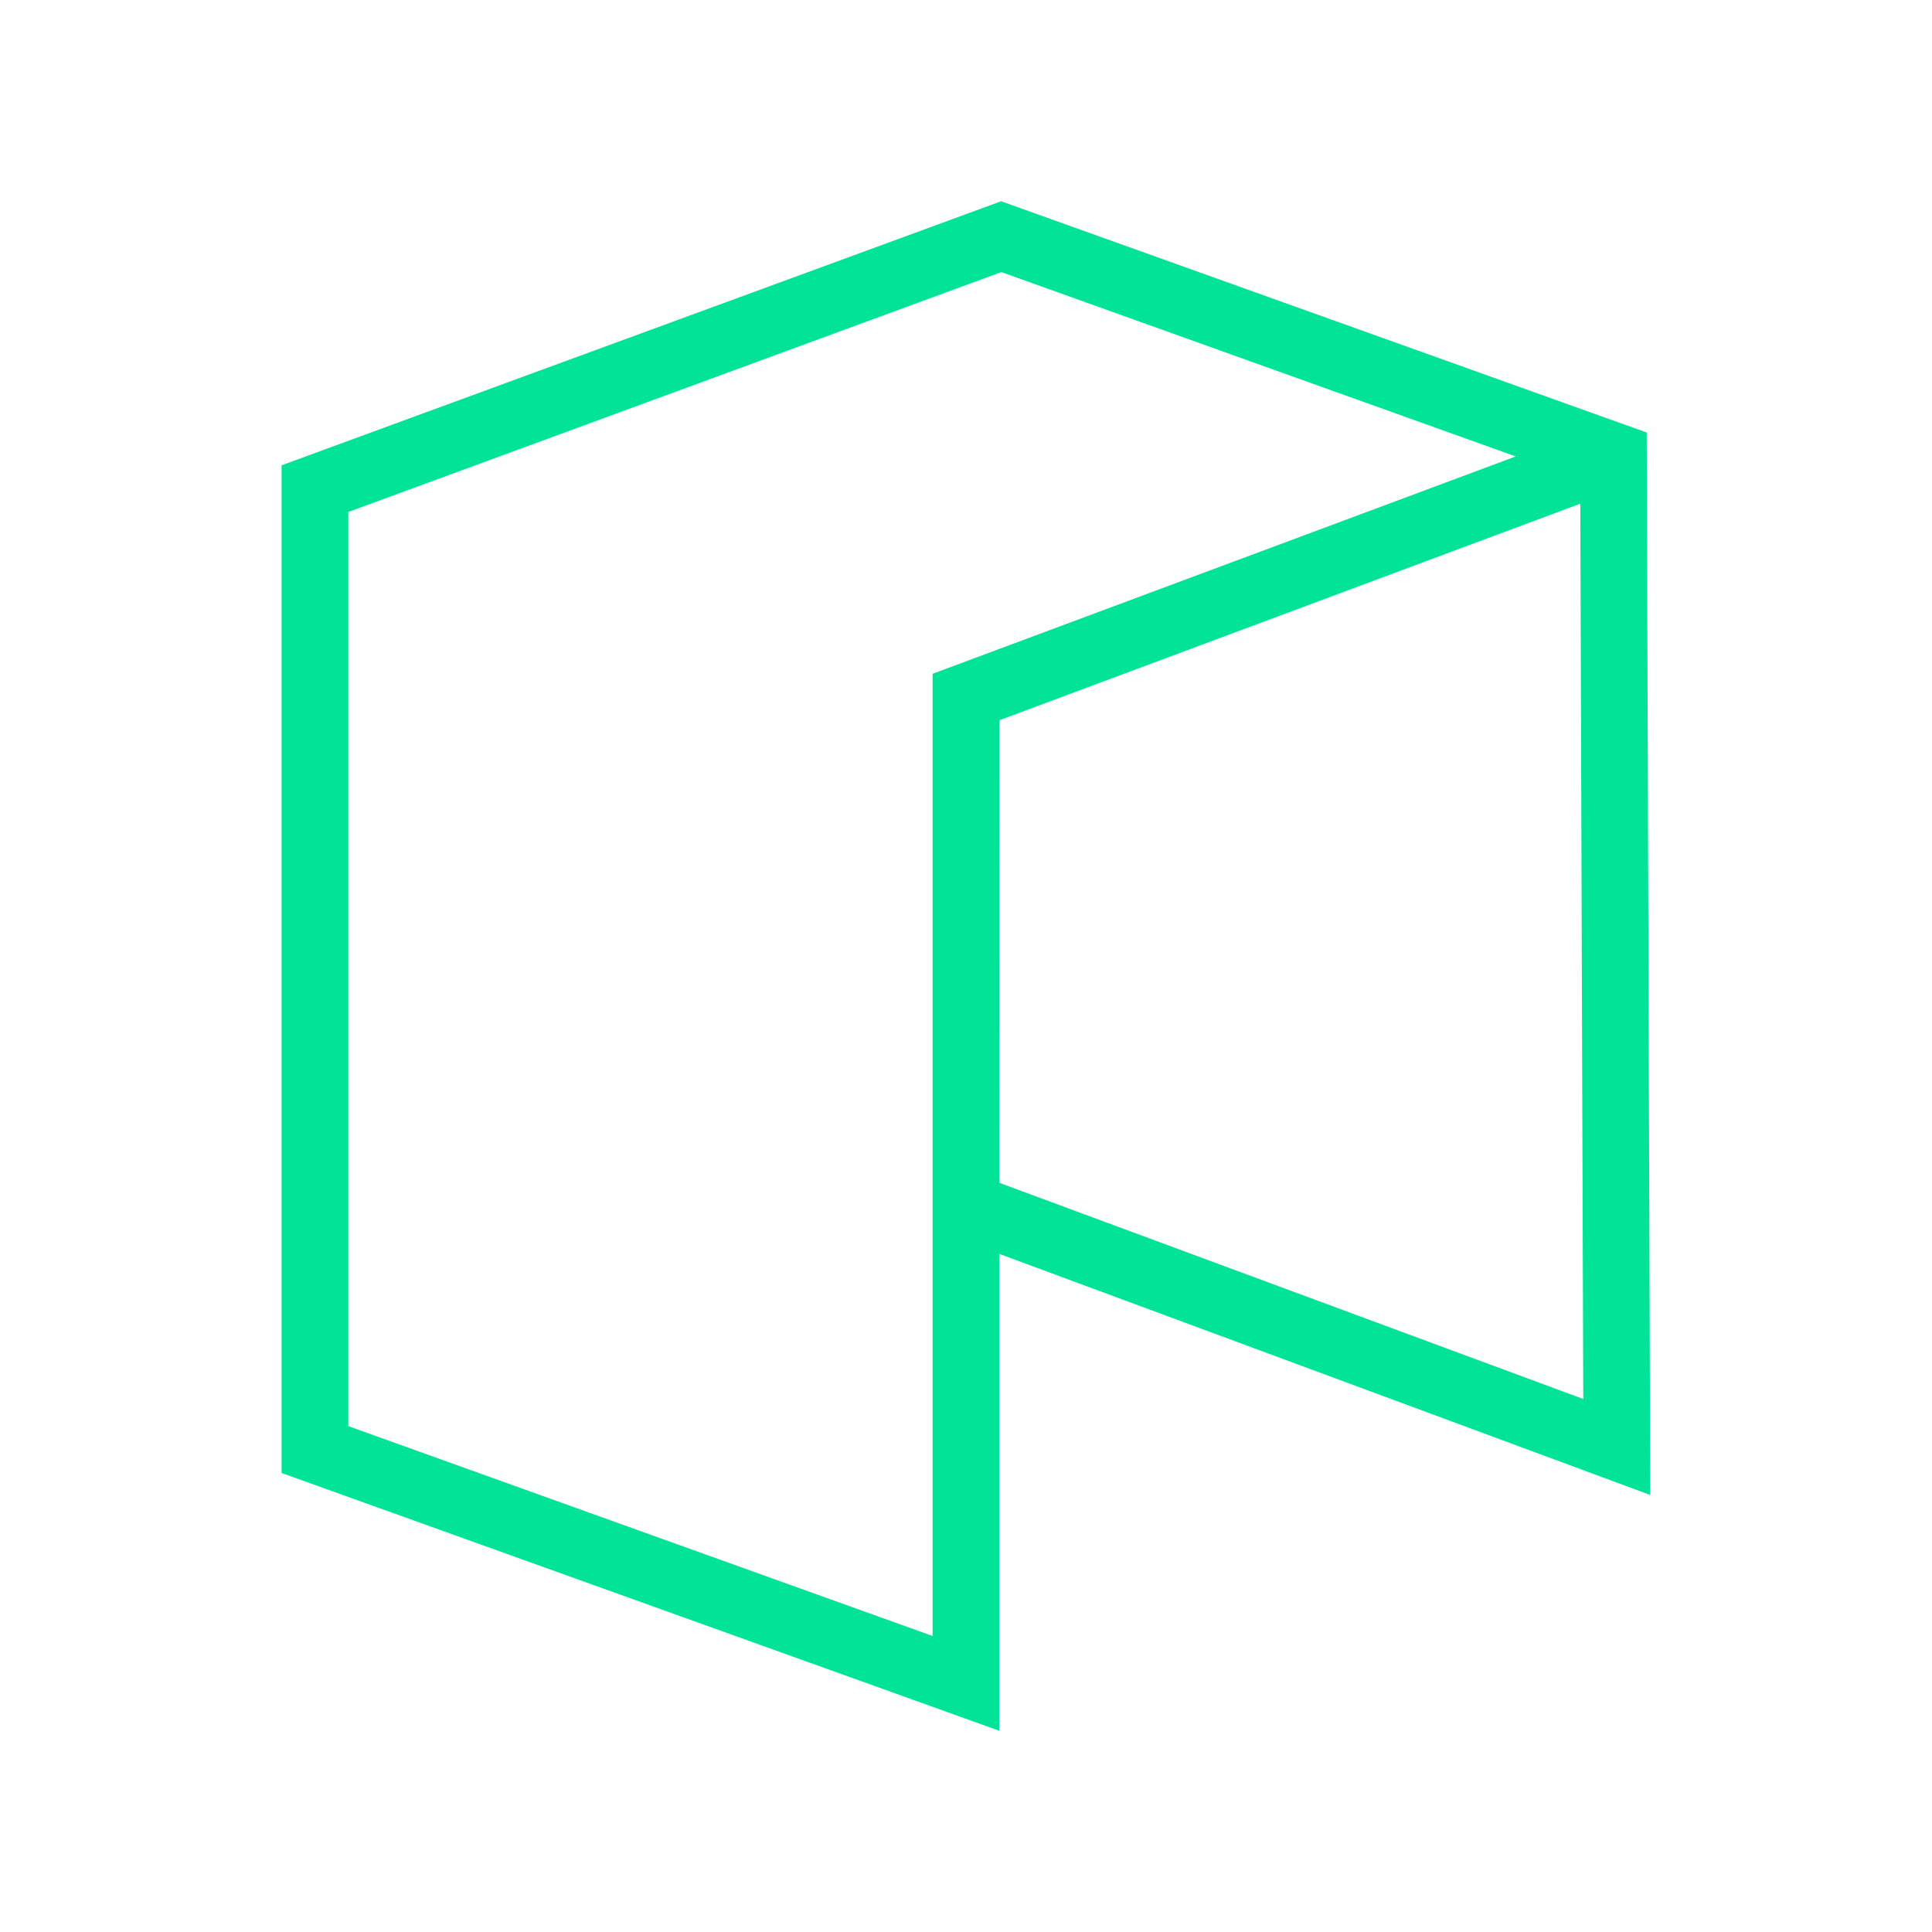 <svg width="24" height="24" fill="none" viewBox="-2 -2 24 24" id="gas" x="216" y="364" xmlns="http://www.w3.org/2000/svg">
        <path d="M10.413 19.5l-8.915-3.202V3.78L10.436.5l8.02 2.873.044 13.198-8.087-2.995V19.5zm-8.086-3.784l7.258 2.607V6.37l7.244-2.7-6.39-2.29L2.327 4.36v11.357zm8.086-3.023l7.255 2.686-.037-11.122-7.216 2.69-.002 5.746z" fill="#01E397"/>
    </svg>